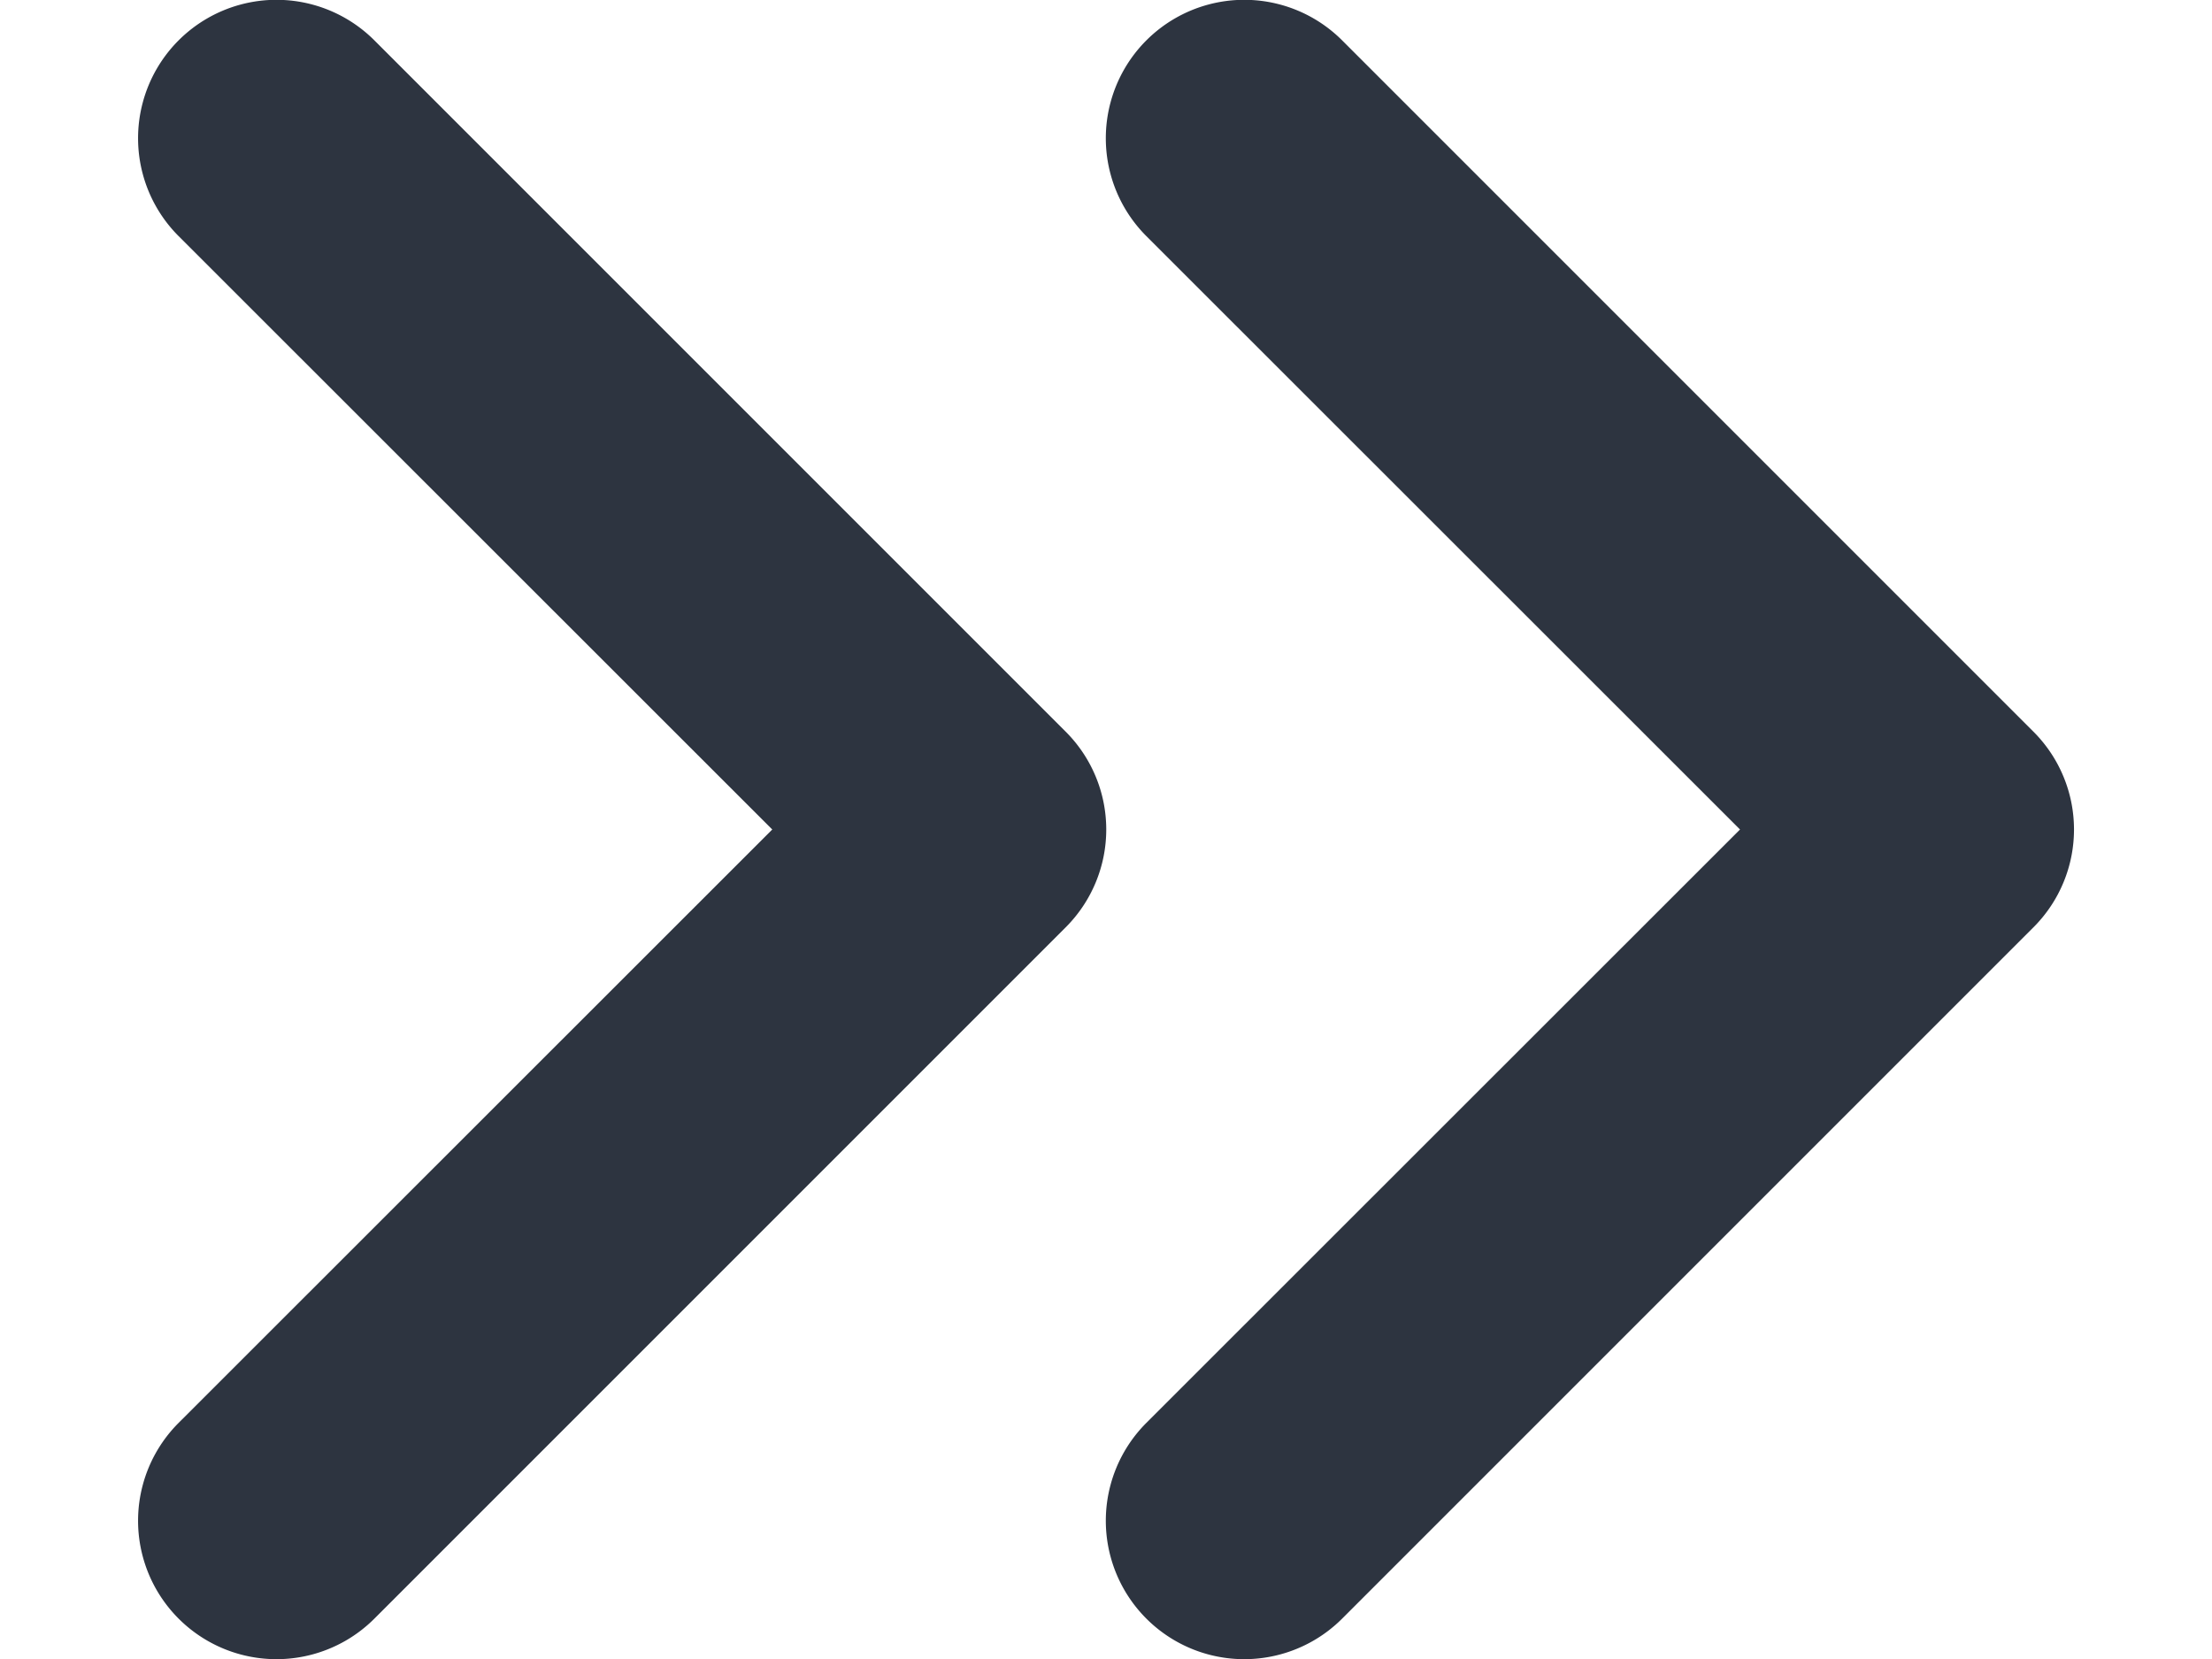 <svg xmlns="http://www.w3.org/2000/svg" width="8" height="6" fill="none" viewBox="0 0 8 6"><path fill="#2D3440" fill-rule="evenodd" d="M1.354.146a.5.5 0 1 0-.708.708L2.793 3 .646 5.146a.5.5 0 1 0 .708.708l2.5-2.5a.5.5 0 0 0 0-.708l-2.5-2.5Zm3.5 0a.5.5 0 1 0-.708.708L6.293 3 4.146 5.146a.5.5 0 1 0 .708.708l2.5-2.5a.5.5 0 0 0 0-.708l-2.5-2.5Z" clip-rule="evenodd"/></svg>